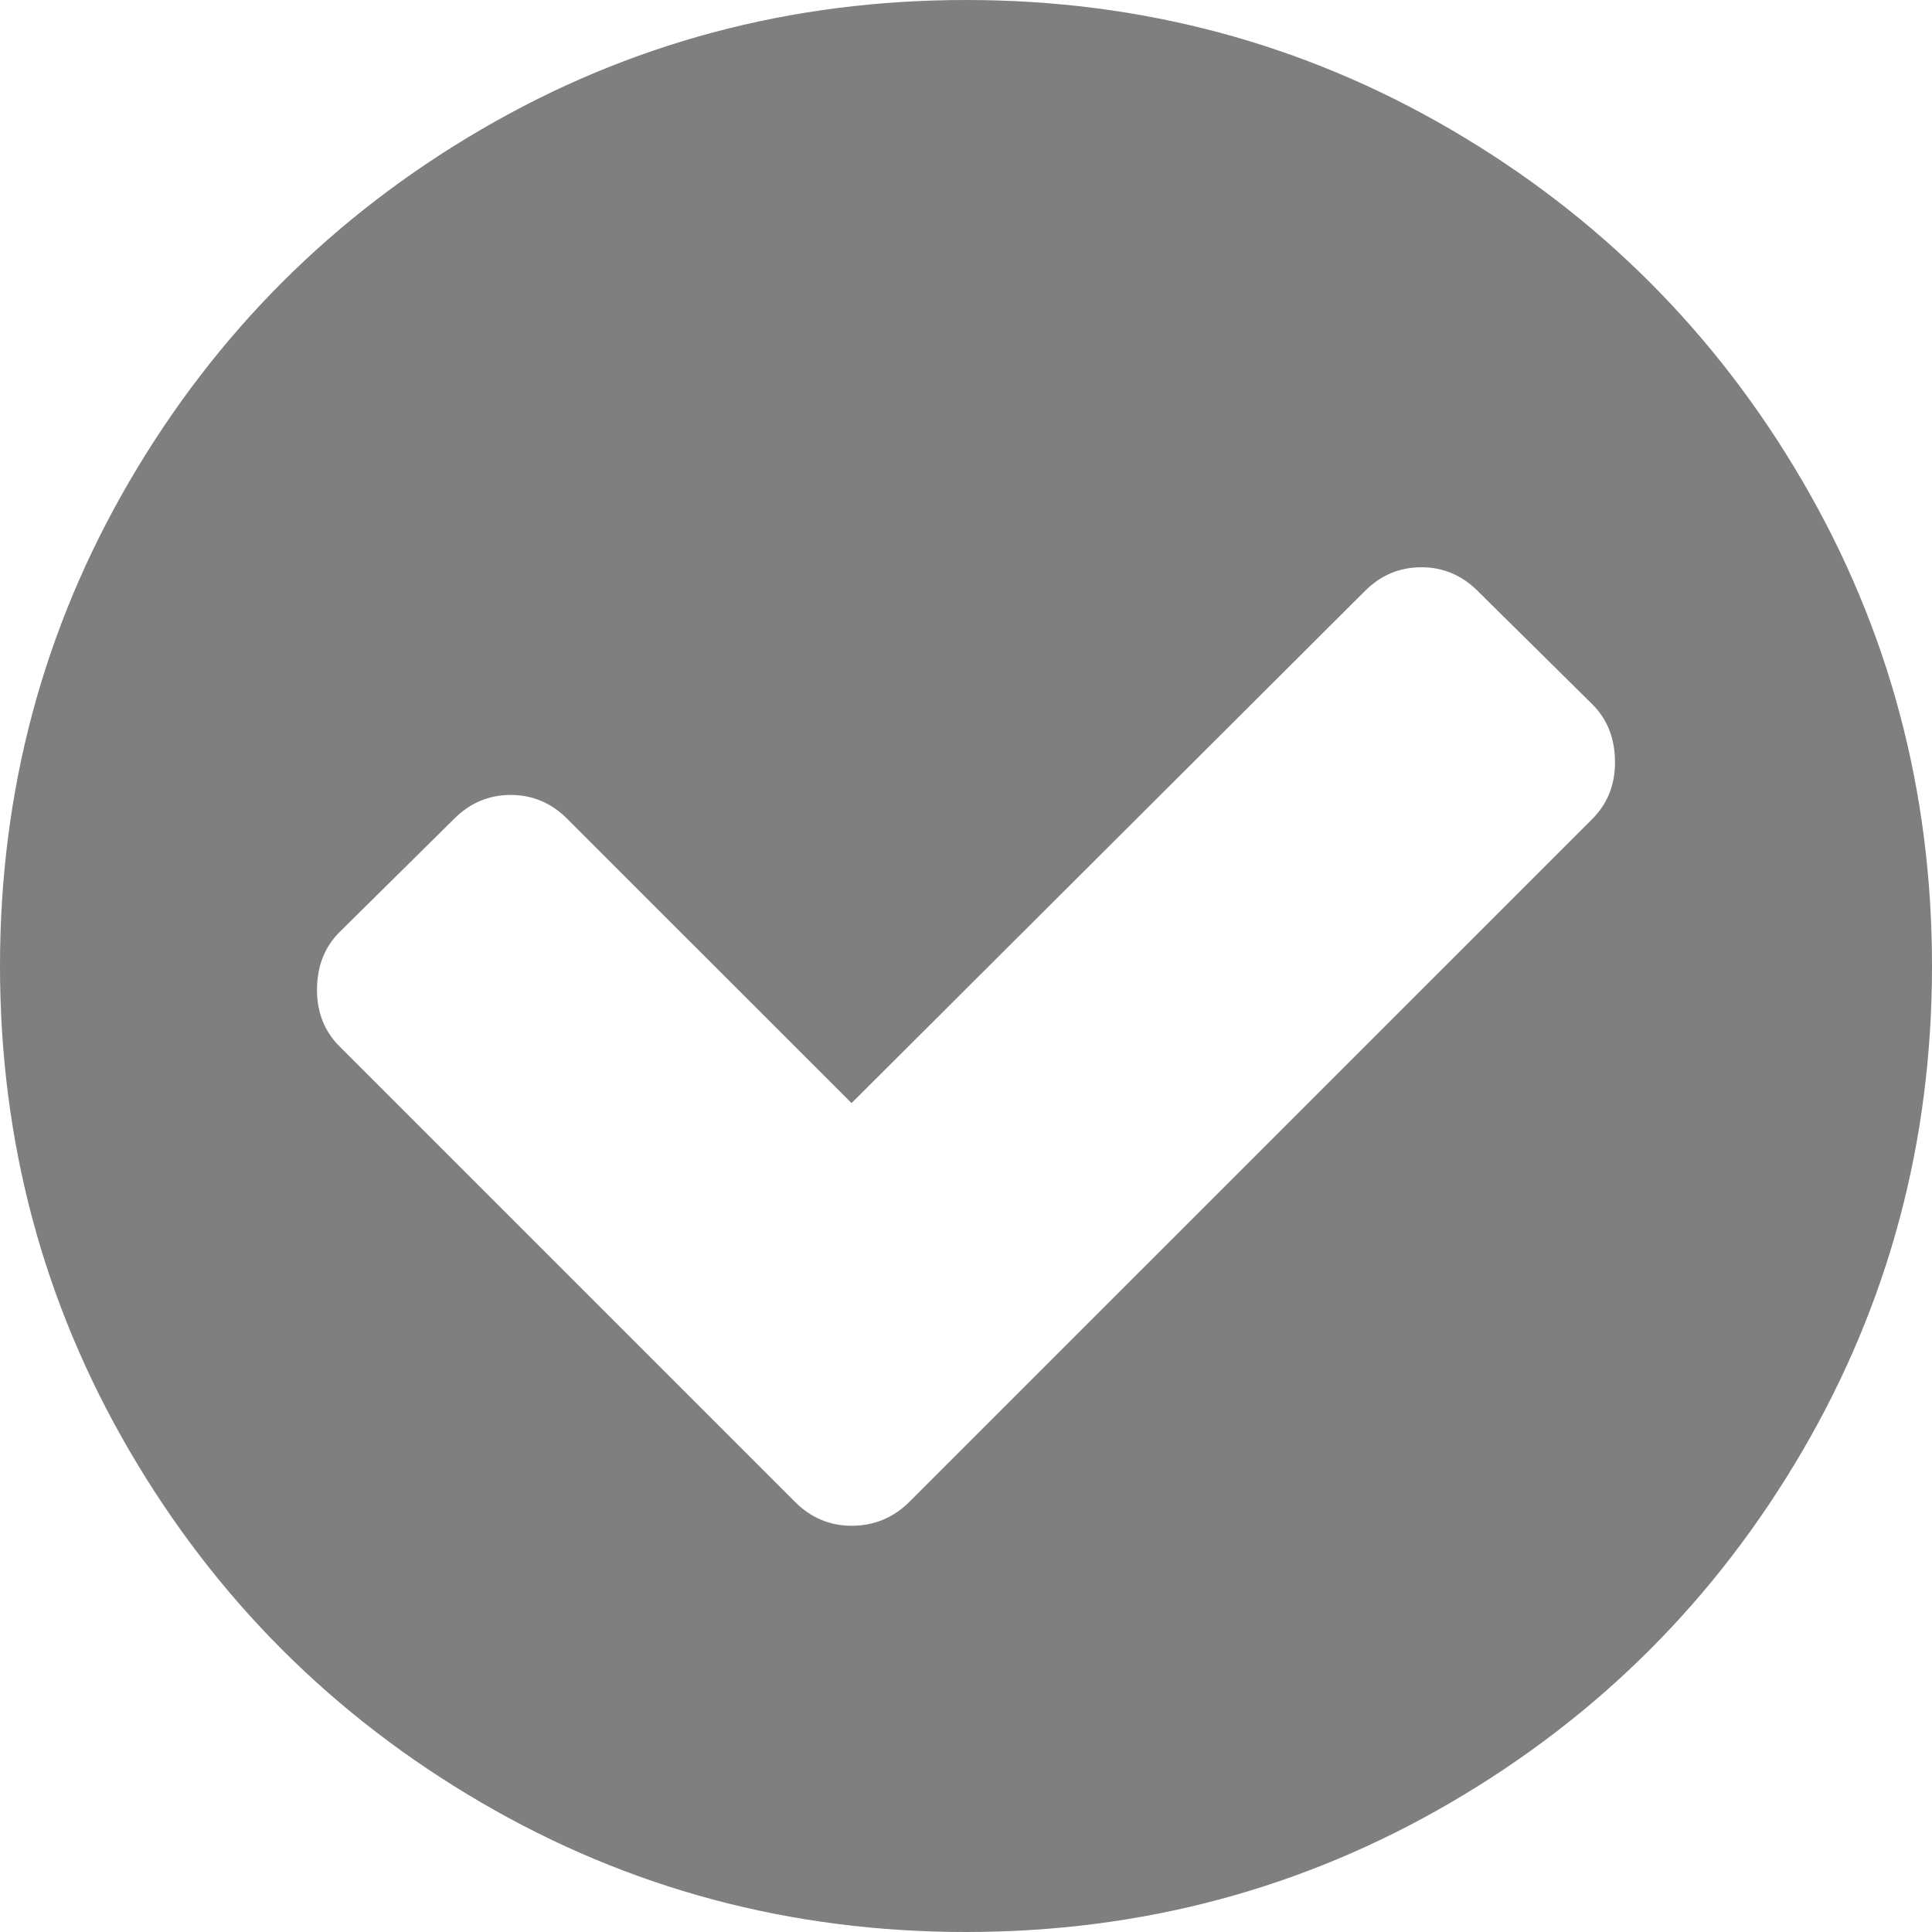 ﻿<?xml version="1.0" encoding="utf-8"?>
<svg version="1.1" xmlns:xlink="http://www.w3.org/1999/xlink" width="26px" height="26px" xmlns="http://www.w3.org/2000/svg">
  <g transform="matrix(1 0 0 1 -885 -1134 )">
    <path d="M 21.43 11.02  C 21.633 10.816  21.734 10.562  21.734 10.258  C 21.734 9.942  21.633 9.682  21.43 9.479  L 19.889 7.956  C 19.675 7.741  19.421 7.634  19.128 7.634  C 18.834 7.634  18.58 7.741  18.366 7.956  L 11.46 14.845  L 7.634 11.02  C 7.42 10.805  7.166 10.698  6.872 10.698  C 6.579 10.698  6.325 10.805  6.111 11.02  L 4.57 12.543  C 4.367 12.746  4.266 13.006  4.266 13.322  C 4.266 13.626  4.367 13.88  4.57 14.083  L 10.698 20.211  C 10.912 20.425  11.166 20.533  11.46 20.533  C 11.764 20.533  12.024 20.425  12.238 20.211  L 21.43 11.02  Z M 24.257 6.475  C 25.419 8.466  26 10.641  26 13  C 26 15.359  25.419 17.534  24.257 19.525  C 23.094 21.517  21.517 23.094  19.525 24.257  C 17.534 25.419  15.359 26  13 26  C 10.641 26  8.466 25.419  6.475 24.257  C 4.483 23.094  2.906 21.517  1.743 19.525  C 0.581 17.534  0 15.359  0 13  C 0 10.641  0.581 8.466  1.743 6.475  C 2.906 4.483  4.483 2.906  6.475 1.743  C 8.466 0.581  10.641 0  13 0  C 15.359 0  17.534 0.581  19.525 1.743  C 21.517 2.906  23.094 4.483  24.257 6.475  Z " fill-rule="nonzero" fill="#7f7f7f" stroke="none" transform="matrix(1 0 0 1 885 1134 )" />
  </g>
</svg>